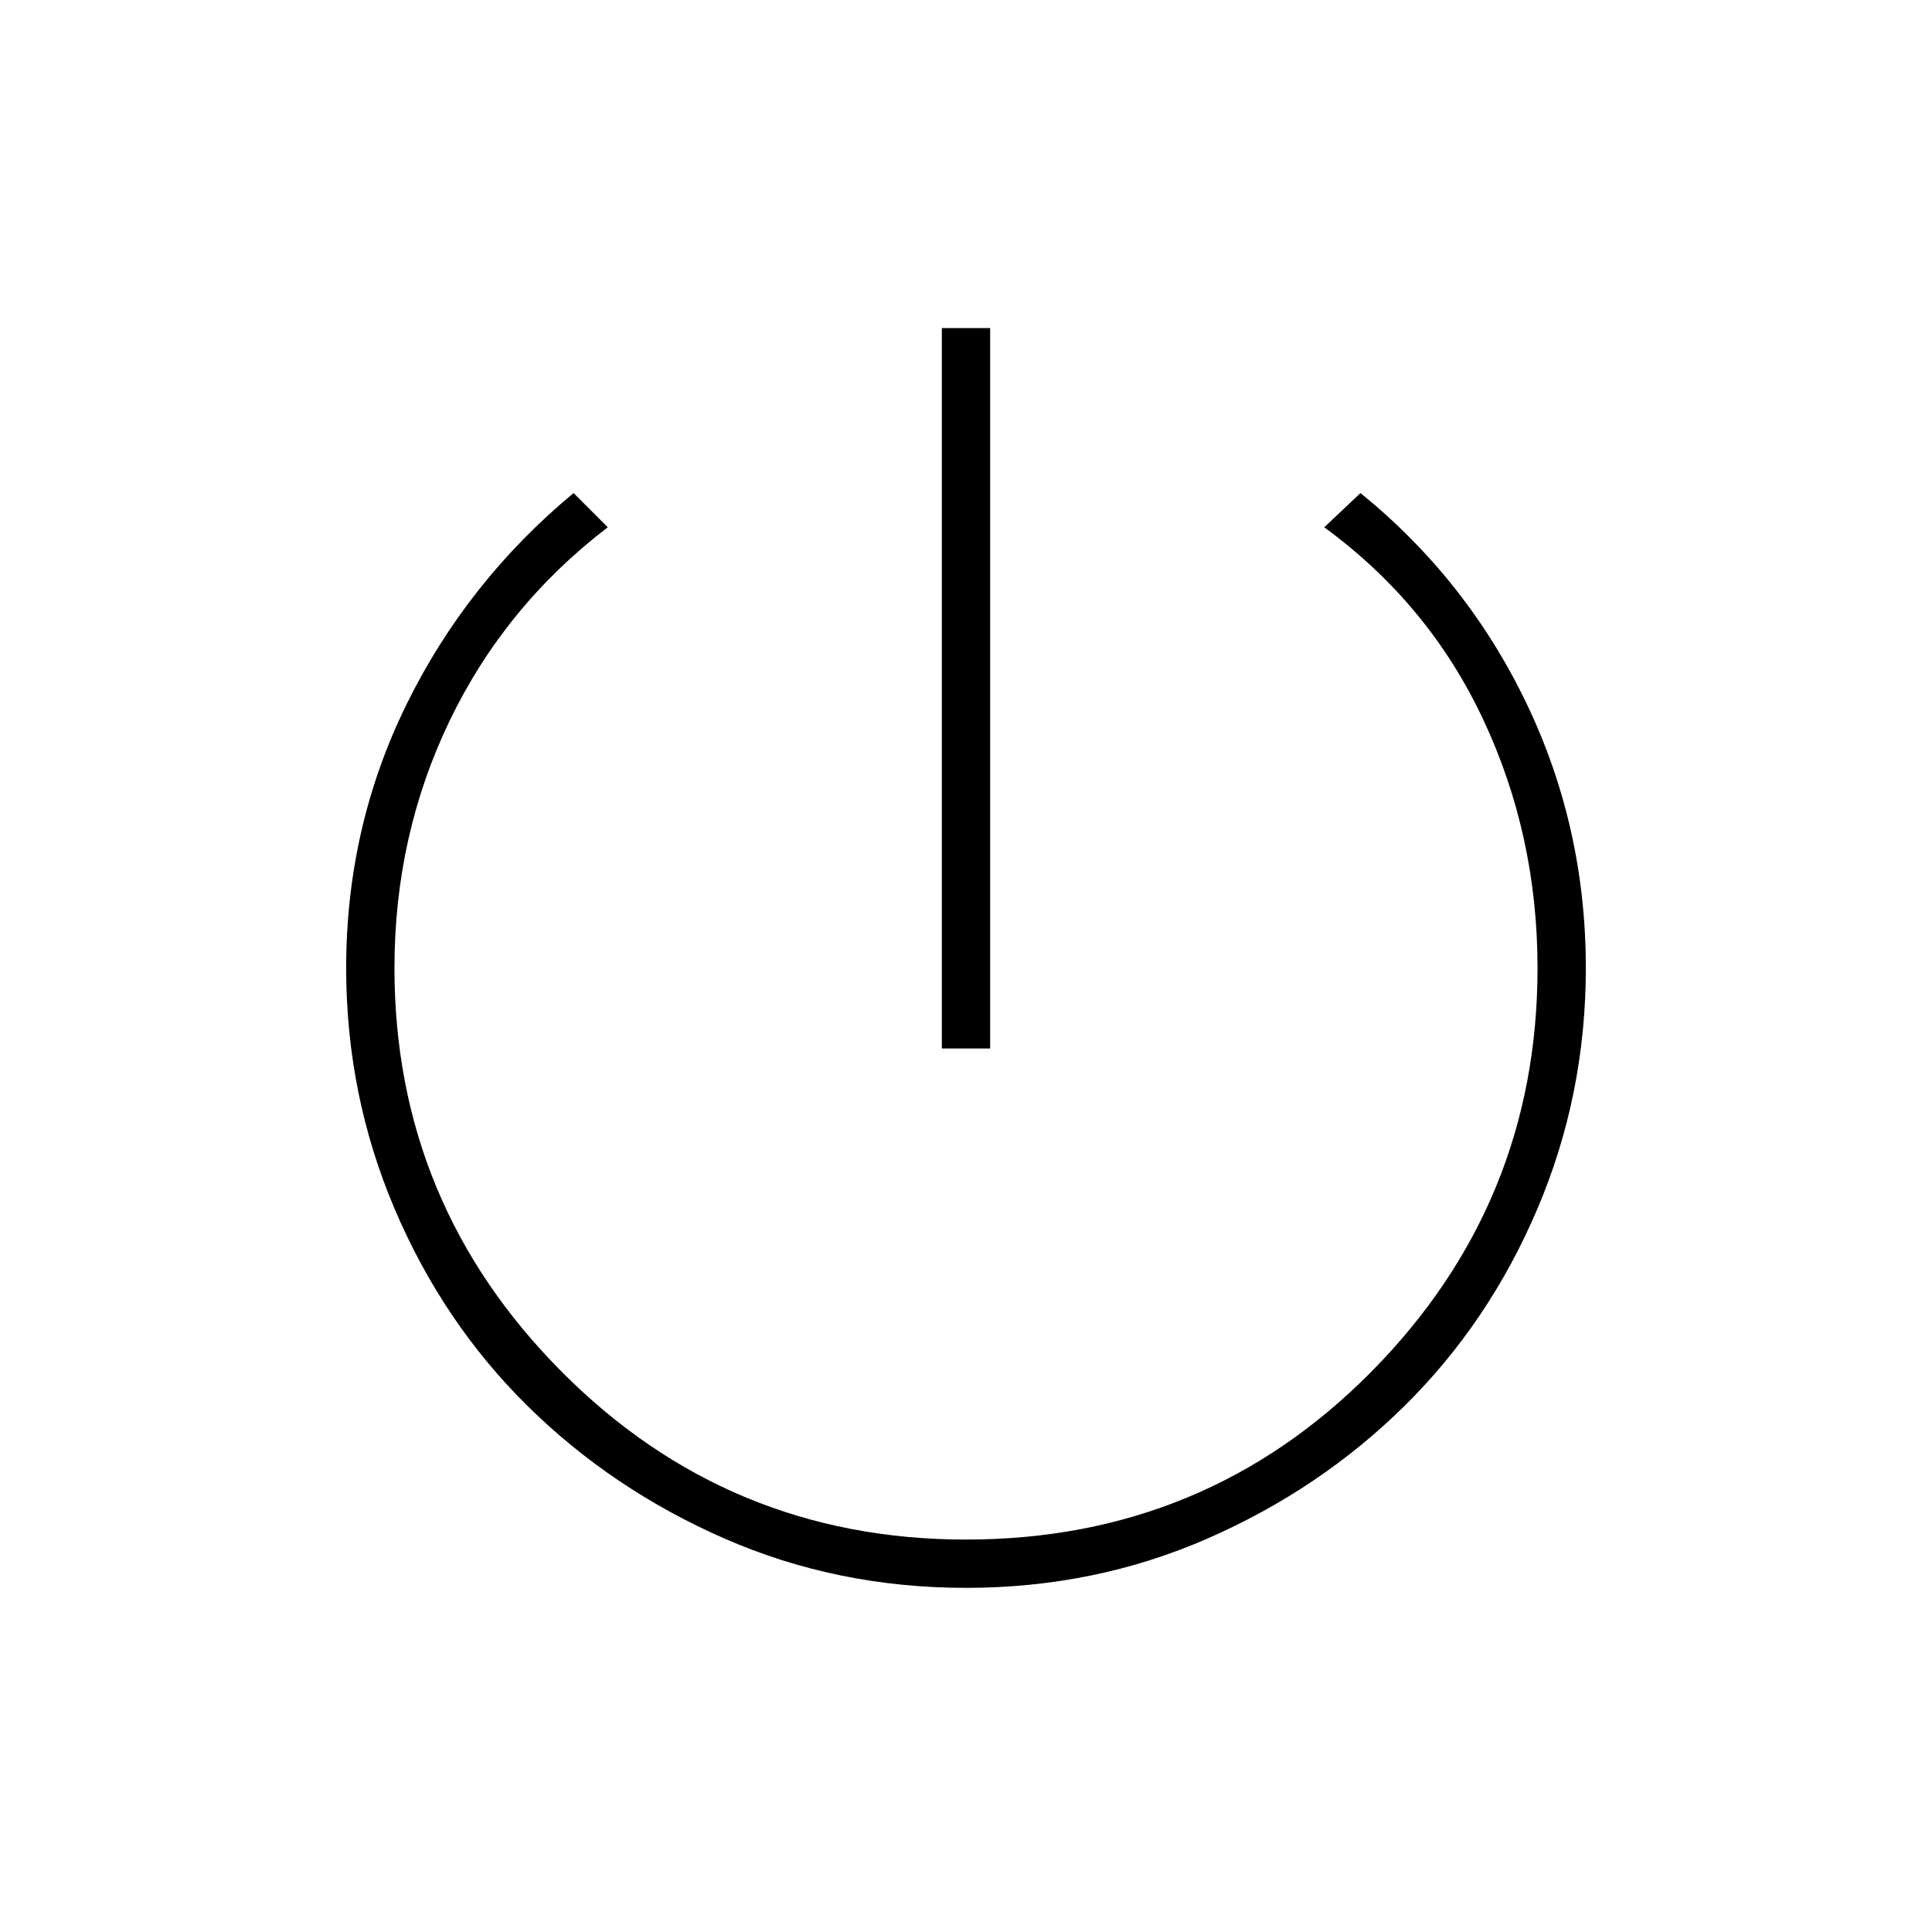 <svg xmlns="http://www.w3.org/2000/svg" height="40" width="40"><path d="M19.5 21.708V6.792H20.5V21.708ZM20 32.875Q17.333 32.875 15 31.854Q12.667 30.833 10.917 29.104Q9.167 27.375 8.167 25.021Q7.167 22.667 7.167 20.042Q7.167 17.125 8.417 14.583Q9.667 12.042 11.875 10.208L12.583 10.917Q10.458 12.542 9.312 14.917Q8.167 17.292 8.167 20.042Q8.167 24.917 11.625 28.396Q15.083 31.875 20 31.875Q24.958 31.875 28.396 28.396Q31.833 24.917 31.833 20.042Q31.833 17.292 30.708 14.896Q29.583 12.5 27.417 10.917L28.167 10.208Q30.375 12 31.604 14.562Q32.833 17.125 32.833 20.042Q32.833 22.667 31.833 25.021Q30.833 27.375 29.083 29.104Q27.333 30.833 25 31.854Q22.667 32.875 20 32.875Z"/></svg>
